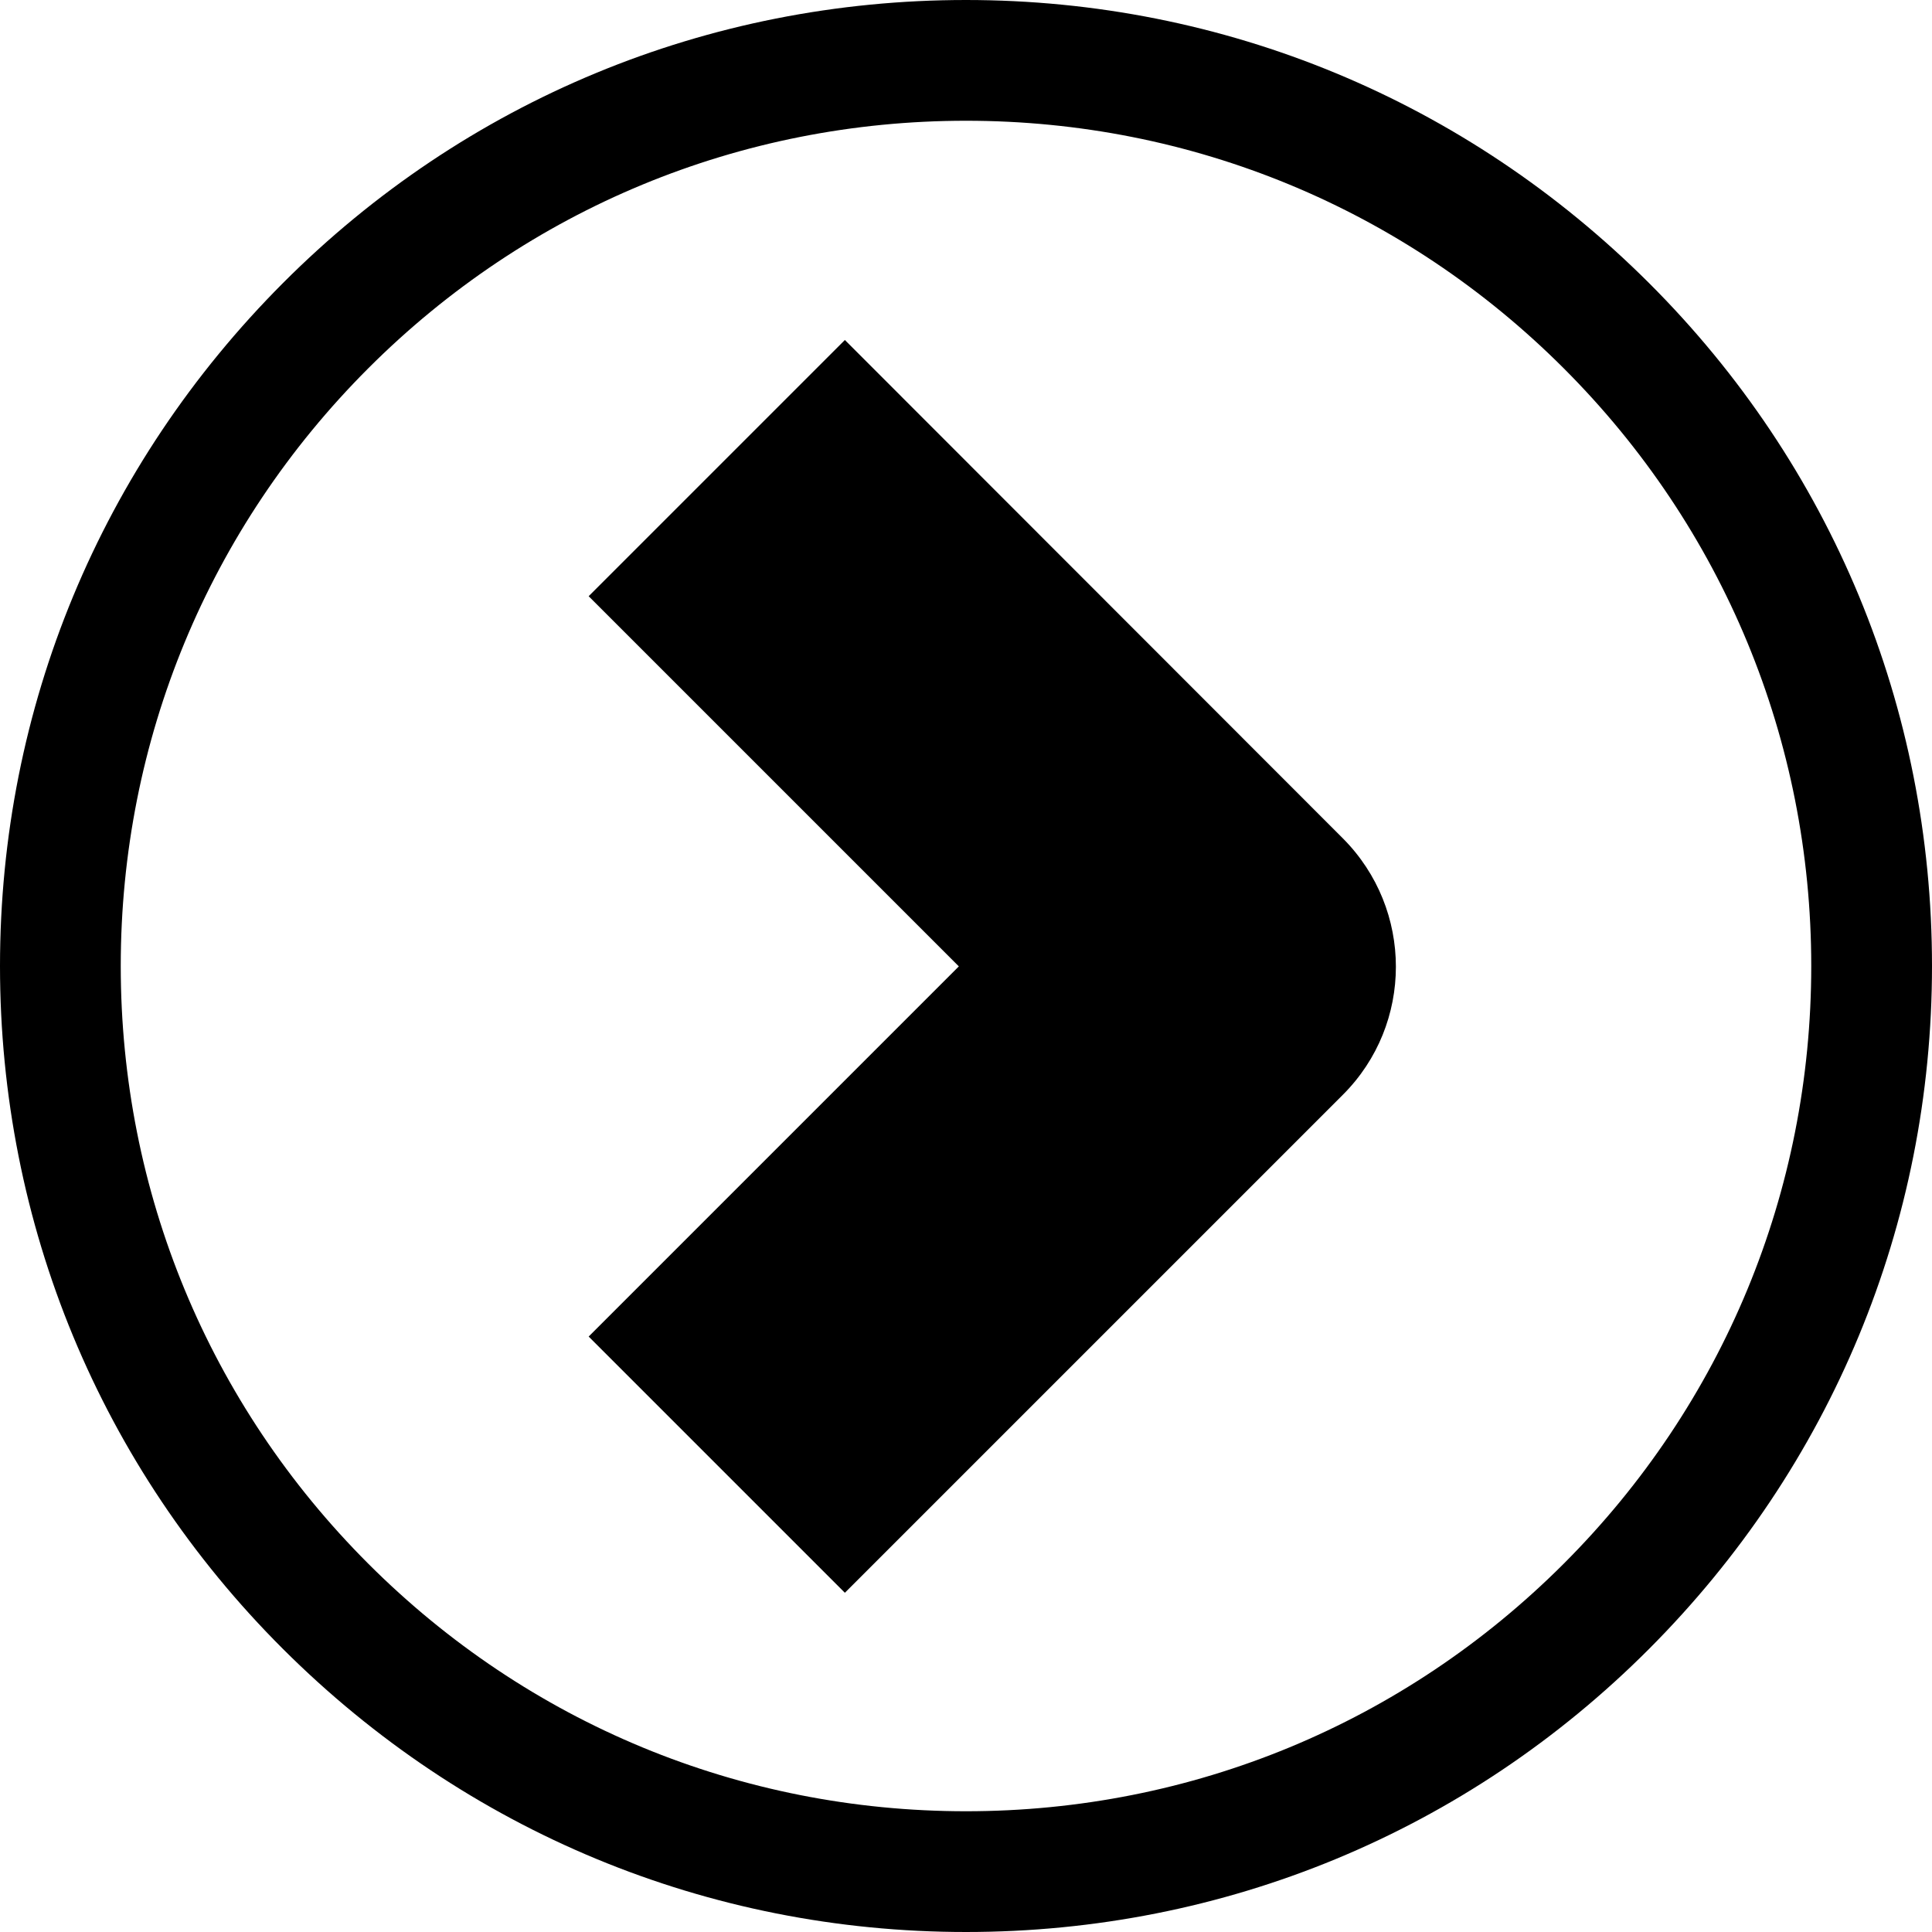 <?xml version="1.0" encoding="utf-8"?>
<!-- Generator: Adobe Illustrator 21.0.0, SVG Export Plug-In . SVG Version: 6.00 Build 0)  -->
<svg version="1.1" id="Livello_1" xmlns="http://www.w3.org/2000/svg" xmlns:xlink="http://www.w3.org/1999/xlink" x="0px" y="0px"
	 viewBox="0 0 512 512" style="enable-background:new 0 0 512 512;" xml:space="preserve">
<style type="text/css">
	.st0{stroke:#000000;stroke-width:64;stroke-miterlimit:10;}
	.st1{stroke:#000000;stroke-width:32;stroke-miterlimit:10;}
	.st2{stroke:#000000;stroke-width:96;stroke-miterlimit:10;}
	.st3{fill:none;stroke:#FFFFFF;stroke-width:32;stroke-miterlimit:10;}
	.st4{fill:none;stroke:#000000;stroke-width:32;stroke-linejoin:round;stroke-miterlimit:10;}
	.st5{fill:none;stroke:#000000;stroke-width:64;stroke-linejoin:round;stroke-miterlimit:10;}
	.st6{fill:none;stroke:#000000;stroke-width:96;stroke-linejoin:round;stroke-miterlimit:10;}
	.st7{fill:#FFFFFF;}
</style>
<g>
	<path d="M223.9,90.1l-67.9,67.9l98.1,98.1l-98.1,98.1l67.9,67.9l132-132c18.7-18.7,18.7-49.1,0-67.9L223.9,90.1z"/>
	<path d="M256,0C187.6,0,123.3,26.6,75,75S0,187.6,0,256s26.6,132.7,75,181s112.6,75,181,75s132.7-26.6,181-75s75-112.6,75-181
		s-26.6-132.7-75-181S324.4,0,256,0z M414.4,414.4C372.1,456.7,315.8,480,256,480s-116.1-23.3-158.4-65.6
		C55.3,372.1,32,315.8,32,256S55.3,139.9,97.6,97.6C139.9,55.3,196.2,32,256,32s116.1,23.3,158.4,65.6
		C456.7,139.9,480,196.2,480,256S456.7,372.1,414.4,414.4z"/>
</g>
</svg>

